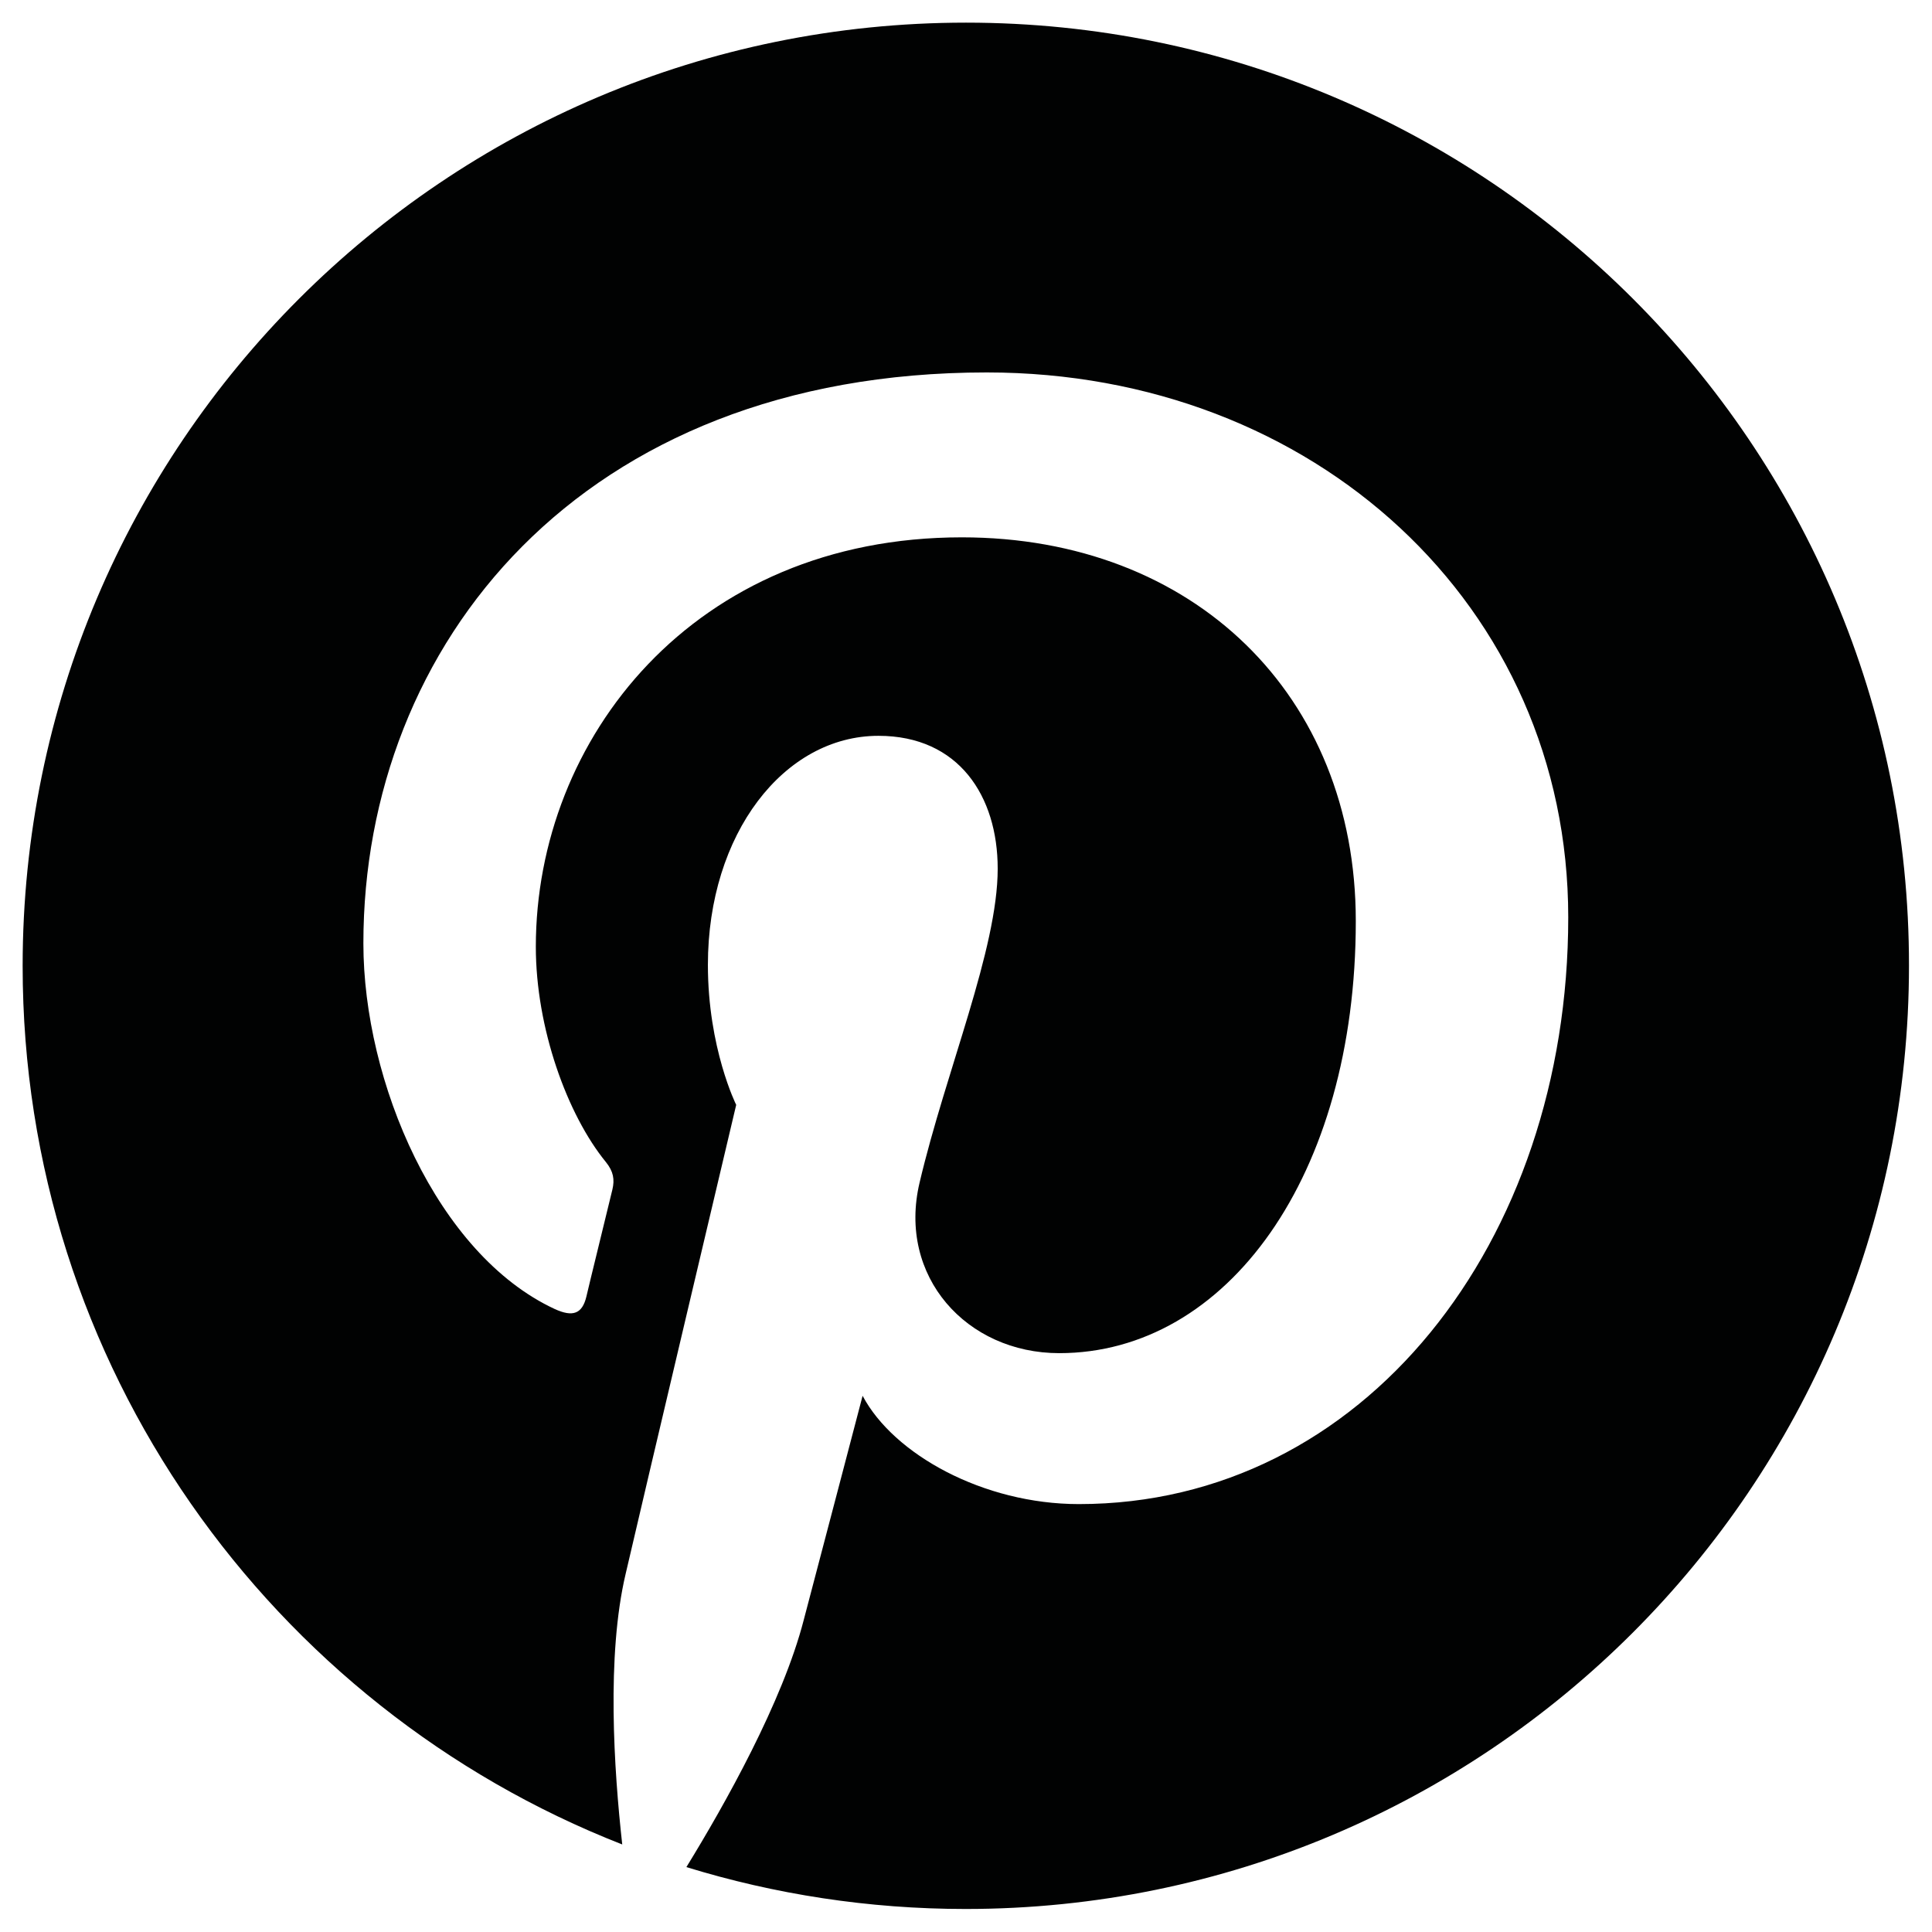 <?xml version="1.0" encoding="utf-8"?>
<!-- Generator: Adobe Illustrator 19.1.0, SVG Export Plug-In . SVG Version: 6.00 Build 0)  -->
<!DOCTYPE svg PUBLIC "-//W3C//DTD SVG 1.1//EN" "http://www.w3.org/Graphics/SVG/1.1/DTD/svg11.dtd">
<svg version="1.1" id="Calque_1" xmlns="http://www.w3.org/2000/svg" xmlns:xlink="http://www.w3.org/1999/xlink" x="0px" y="0px"
	 viewBox="0 0 512 512" style="enable-background:new 0 0 512 512;" xml:space="preserve">
<style type="text/css">
	.st0{fill:#010202;}
</style>
<g>
	<path class="st0" d="M256,6C117.9,6,6,117.9,6,256c0,105.9,65.9,196.4,158.9,232.8c-2.2-19.8-4.2-50.1,0.9-71.7
		c4.5-19.5,29.3-124.3,29.3-124.3s-7.5-15-7.5-37.1c0-34.8,20.2-60.7,45.2-60.7c21.3,0,31.6,16,31.6,35.2
		c0,21.4-13.7,53.5-20.7,83.2c-5.9,24.9,12.5,45.2,37,45.2c44.4,0,78.6-46.9,78.6-114.5c0-59.9-43-101.7-104.4-101.7
		c-71.1,0-112.9,53.4-112.9,108.5c0,21.5,8.3,44.5,18.6,57.1c2,2.5,2.3,4.6,1.7,7.2c-1.9,7.9-6.1,24.9-6.9,28.4
		c-1.1,4.6-3.6,5.5-8.4,3.3c-31.2-14.5-50.7-60.2-50.7-96.9c0-78.9,57.3-151.3,165.2-151.3c86.7,0,154.1,61.8,154.1,144.4
		c0,86.2-54.3,155.5-129.7,155.5c-25.3,0-49.1-13.2-57.3-28.7c0,0-12.5,47.7-15.6,59.4c-5.6,21.7-20.9,48.9-31.1,65.5
		c23.4,7.2,48.3,11.1,74,11.1c138.1,0,250-111.9,250-250C506,117.9,394.1,6,256,6z"/>
</g>
</svg>
